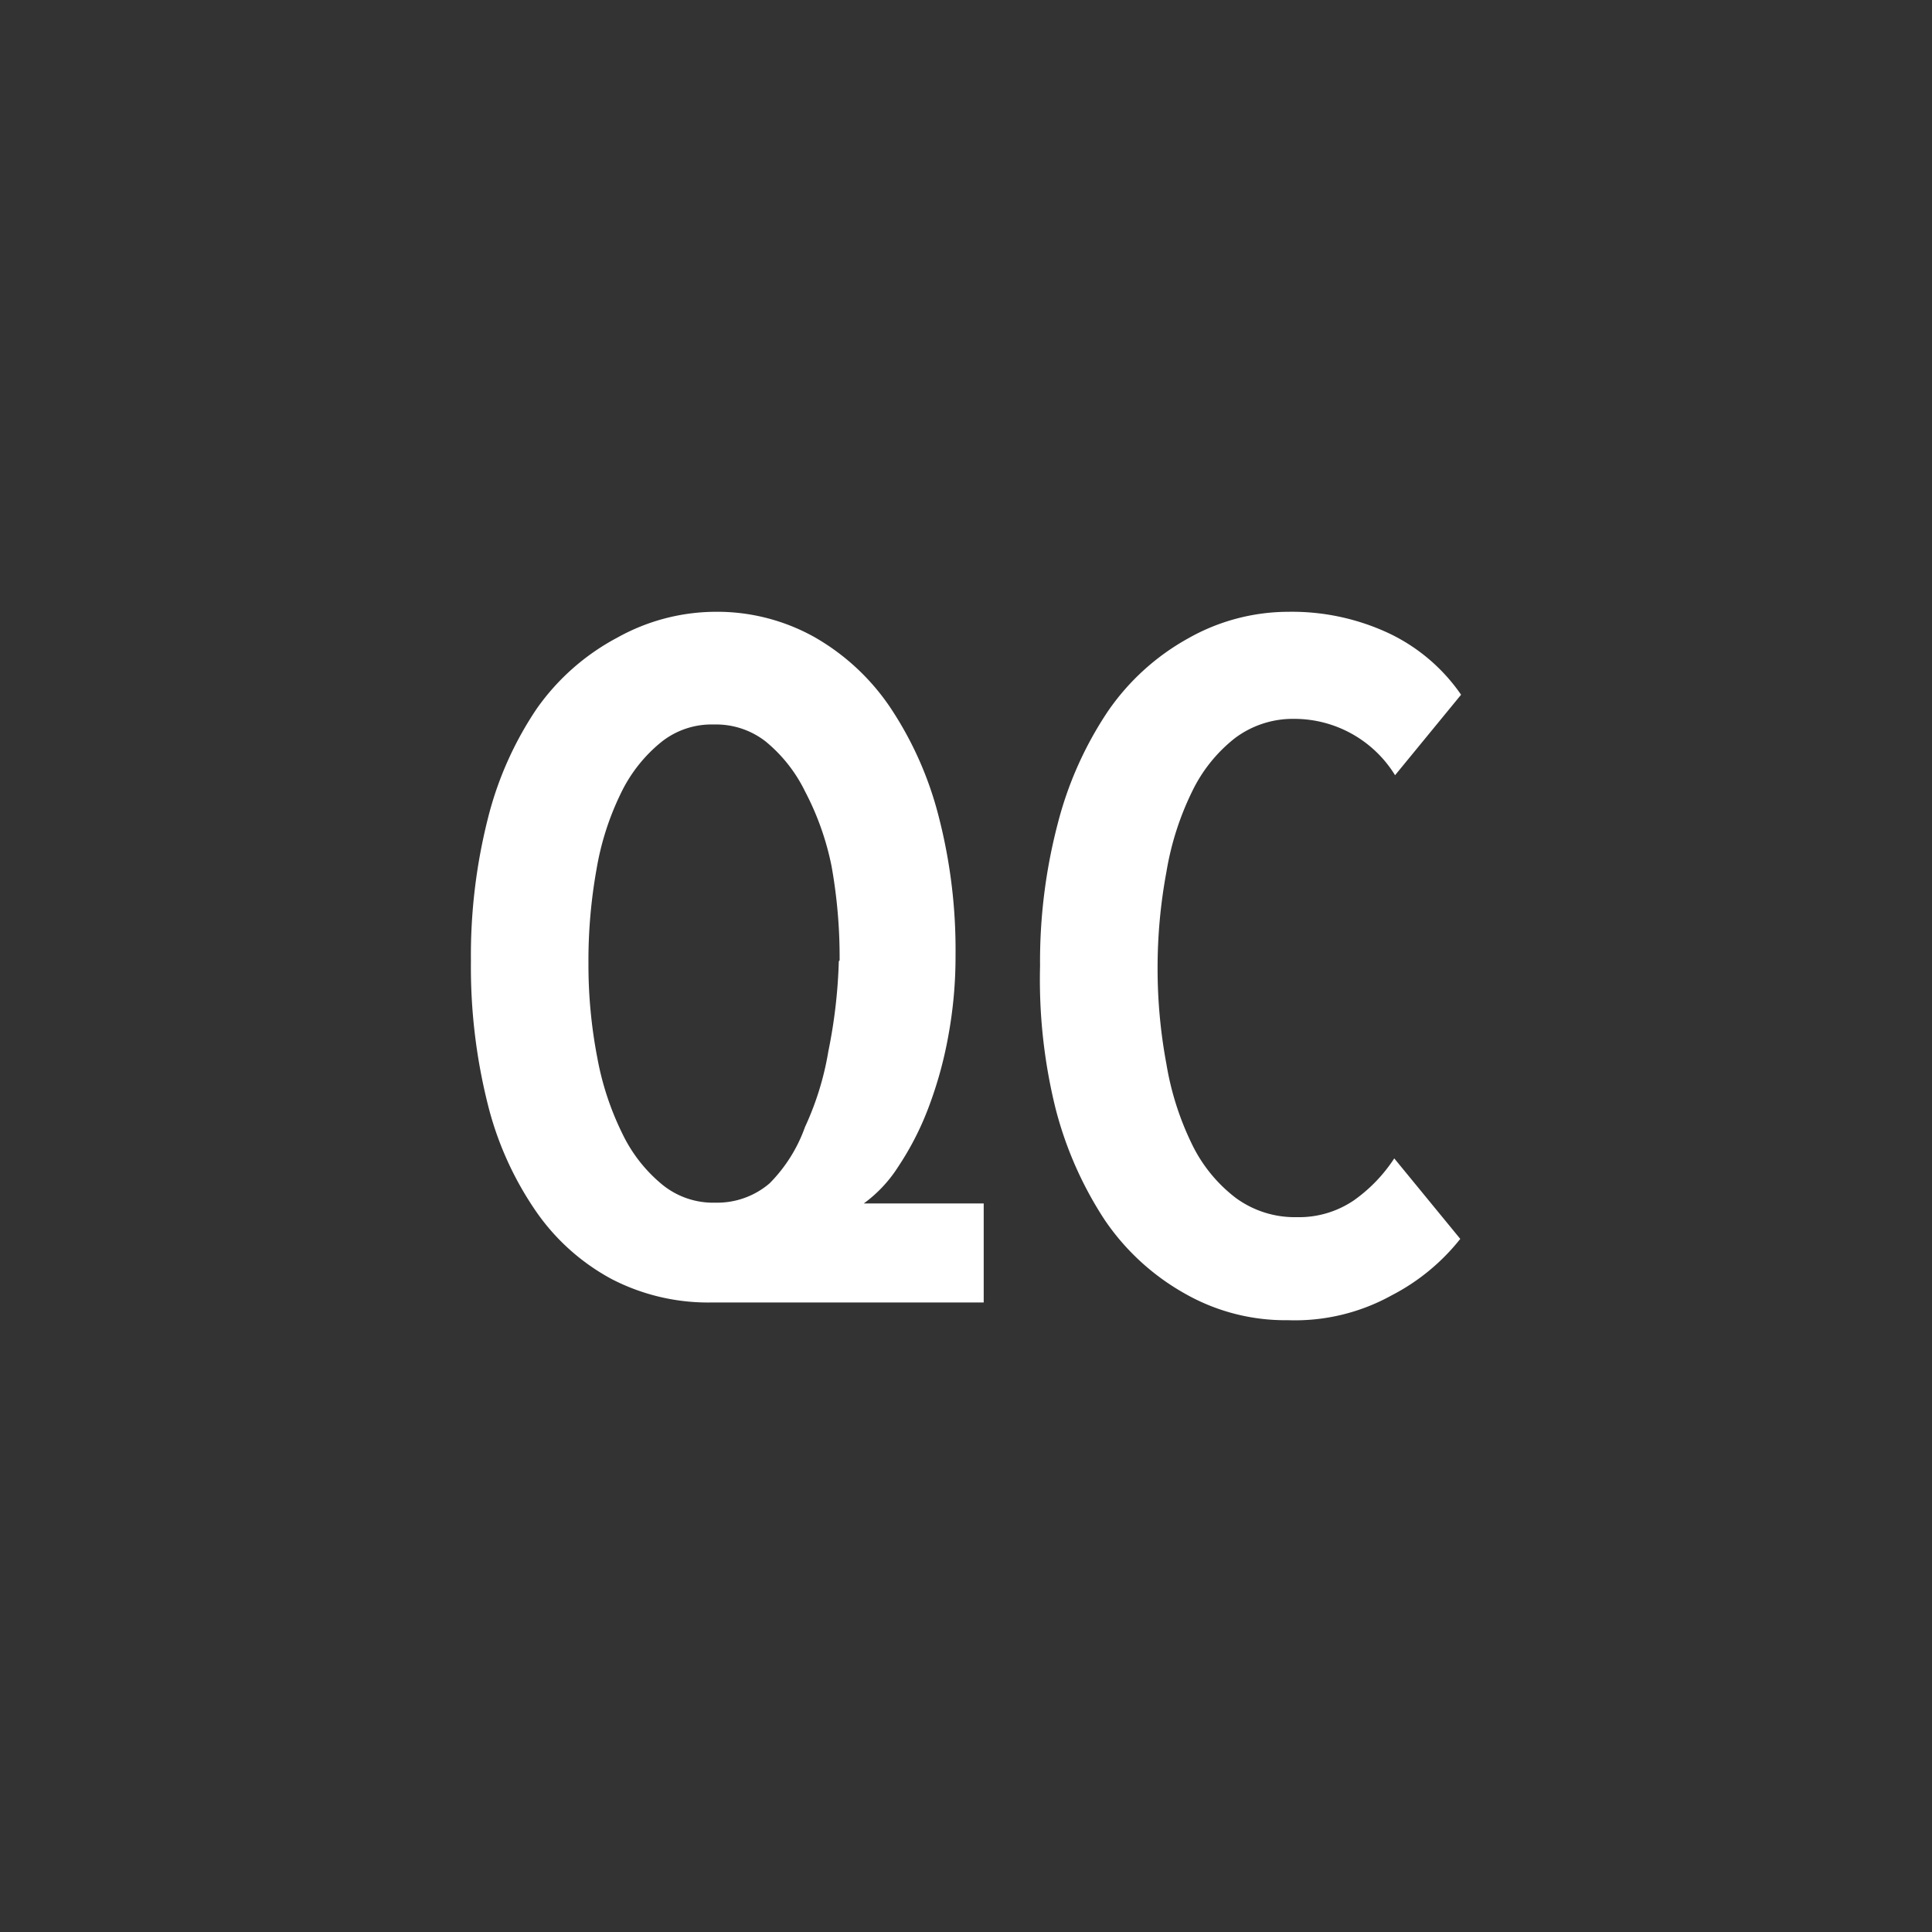 <svg id="Layer_1" data-name="Layer 1" xmlns="http://www.w3.org/2000/svg" viewBox="0 0 24 24"><defs><style>.cls-1{fill:#333;}.cls-2{fill:#fff;}</style></defs><title>QC_SelectedR</title><rect class="cls-1" width="24" height="24"/><path class="cls-2" d="M8.83,16.18a2.61,2.61,0,0,1-1.23-.29,2.69,2.69,0,0,1-.94-0.84,4.07,4.07,0,0,1-.6-1.33,7,7,0,0,1-.21-1.78,6.94,6.94,0,0,1,.21-1.77A4.3,4.3,0,0,1,6.67,8.8a2.86,2.86,0,0,1,1-.88A2.52,2.52,0,0,1,8.87,7.6a2.48,2.48,0,0,1,1.24.31,2.82,2.82,0,0,1,.95.88,4.38,4.38,0,0,1,.6,1.35,6.61,6.61,0,0,1,.21,1.73,5.42,5.42,0,0,1-.09,1,5,5,0,0,1-.25.9,3.62,3.62,0,0,1-.37.72,1.68,1.68,0,0,1-.43.46v0l1.49,0v1.23H8.83Zm1.6-4.25a6.42,6.42,0,0,0-.1-1.17A3.46,3.46,0,0,0,10,9.83a1.85,1.85,0,0,0-.49-0.62A1,1,0,0,0,8.87,9a1,1,0,0,0-.67.23,1.85,1.85,0,0,0-.49.63,3.46,3.46,0,0,0-.3.94,6.42,6.42,0,0,0-.1,1.17,6.07,6.07,0,0,0,.11,1.17,3.58,3.58,0,0,0,.31.94,1.86,1.86,0,0,0,.49.63,1,1,0,0,0,.67.23,1,1,0,0,0,.67-0.24A1.89,1.89,0,0,0,10,14a3.65,3.65,0,0,0,.29-0.94A6.49,6.49,0,0,0,10.42,11.94Z"/><path class="cls-2" d="M17.29,16.09A2.48,2.48,0,0,1,16,16.4a2.52,2.52,0,0,1-1.28-.33,2.94,2.94,0,0,1-1-.92,4.61,4.61,0,0,1-.61-1.39A6.67,6.67,0,0,1,12.92,12a6.75,6.75,0,0,1,.22-1.77,4.52,4.52,0,0,1,.62-1.39,2.93,2.93,0,0,1,1-.91A2.53,2.53,0,0,1,16,7.6a2.84,2.84,0,0,1,1.26.27,2.27,2.27,0,0,1,.89.76l-0.82,1a1.47,1.47,0,0,0-1.25-.7,1.2,1.2,0,0,0-.74.24,1.88,1.88,0,0,0-.53.66,3.6,3.6,0,0,0-.32,1,6.49,6.49,0,0,0-.11,1.2,6.42,6.42,0,0,0,.11,1.19,3.61,3.61,0,0,0,.32,1,1.86,1.86,0,0,0,.54.66,1.24,1.24,0,0,0,.76.24,1.21,1.21,0,0,0,.71-0.21,1.93,1.93,0,0,0,.5-0.52l0.82,1A2.62,2.62,0,0,1,17.29,16.09Z"/></svg>